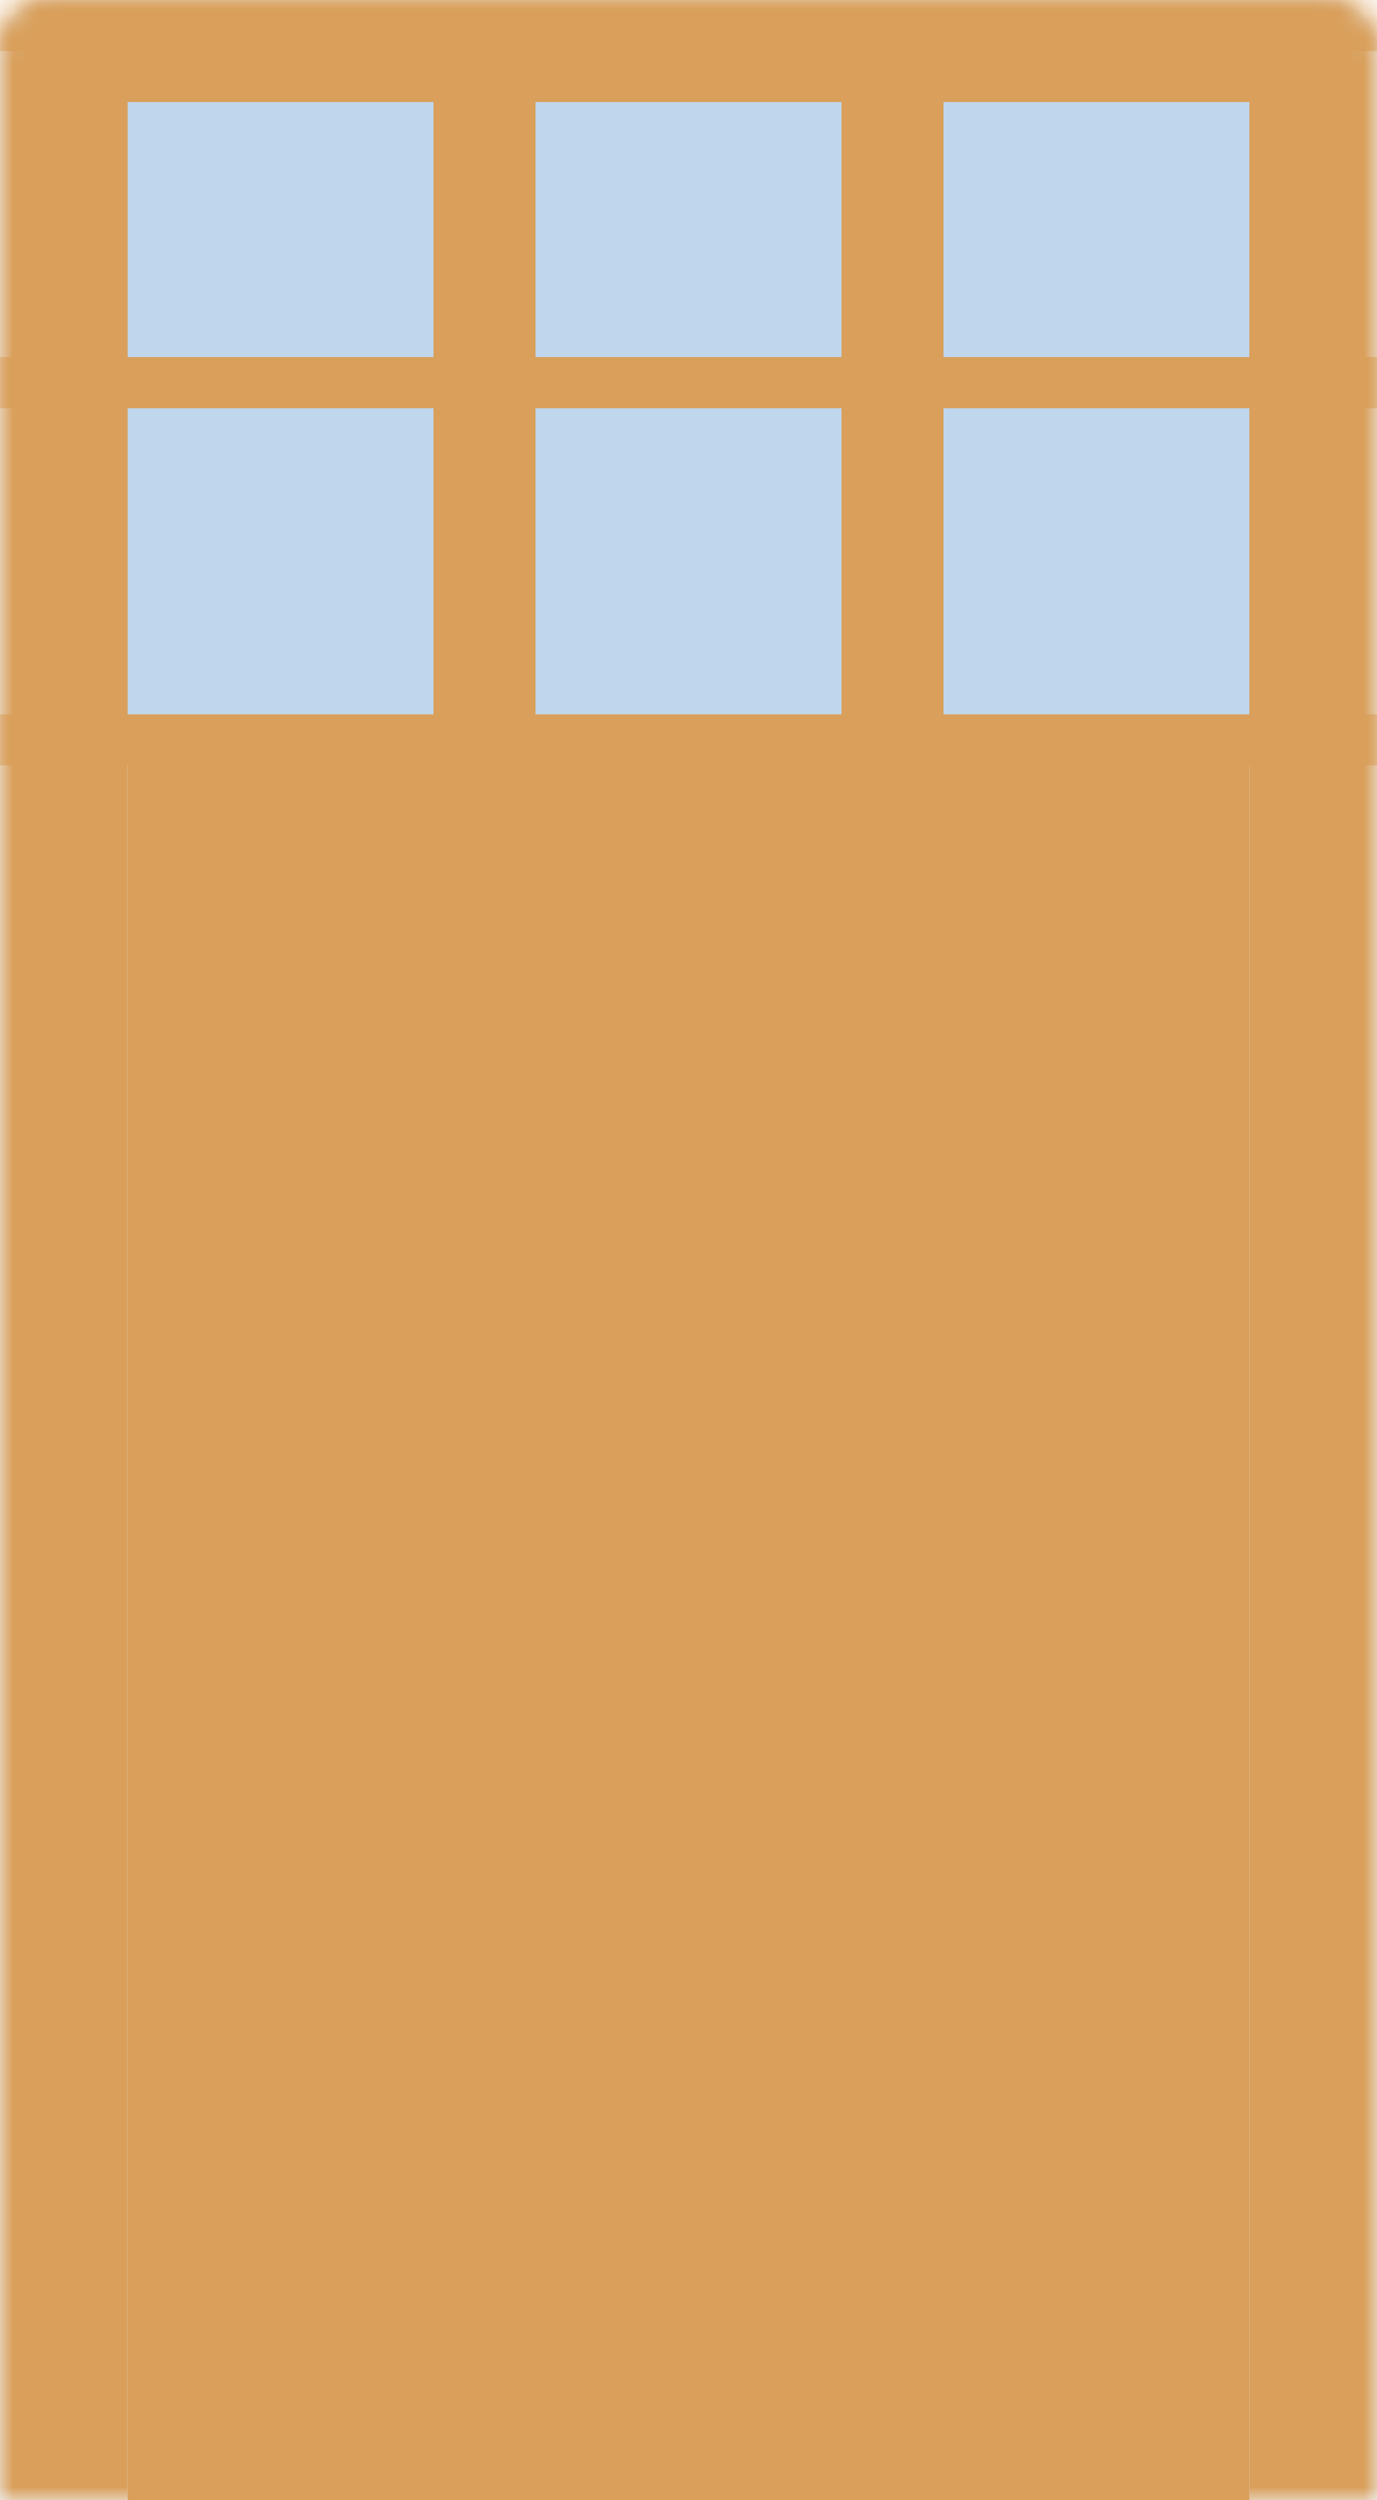 <svg width="54" height="98" viewBox="0 0 54 98" fill="none" xmlns="http://www.w3.org/2000/svg">
<mask id="path-1-inside-1_58_1189" fill="white">
<path d="M0 2C0 0.895 0.895 0 2 0H52C53.105 0 54 0.895 54 2V98H0V2Z"/>
</mask>
<path d="M0 2C0 0.895 0.895 0 2 0H52C53.105 0 54 0.895 54 2V98H0V2Z" fill="#F0F8FF"/>
<path d="M-5 2C-5 -1.314 -2.314 -4 1 -4H53C56.314 -4 59 -1.314 59 2L49 4H5L-5 2ZM54 98H0H54ZM-5 98V2C-5 -1.314 -2.314 -4 1 -4L5 4V98H-5ZM53 -4C56.314 -4 59 -1.314 59 2V98H49V4L53 -4Z" fill="#D99F5B" mask="url(#path-1-inside-1_58_1189)"/>
<g filter="url(#filter0_b_58_1189)">
<path d="M5 4H49V28H5V4Z" fill="#0054A0" fill-opacity="0.2"/>
</g>
<rect x="5" y="30" width="44" height="68" fill="#D99F5B"/>
<mask id="mask0_58_1189" style="mask-type:alpha" maskUnits="userSpaceOnUse" x="0" y="0" width="54" height="98">
<path d="M0 2C0 0.895 0.895 0 2 0H52C53.105 0 54 0.895 54 2V98H0V2Z" fill="#F0F8FF"/>
</mask>
<g mask="url(#mask0_58_1189)">
<path fill-rule="evenodd" clip-rule="evenodd" d="M3 14H-13V30H3H19H35H51H67H83V14H67H51H35H19H3ZM1 16H-11V28H1V16ZM17 16H5V28H17V16ZM21 16H33V28H21V16ZM49 16H37V28H49V16ZM53 16H65V28H53V16ZM81 16H69V28H81V16Z" fill="#D99F5B"/>
<path fill-rule="evenodd" clip-rule="evenodd" d="M3 0H-13V16H3H19H35H51H67H83V0H67H51H35H19H3ZM1 2H-11V14H1V2ZM17 2H5V14H17V2ZM21 2H33V14H21V2ZM49 2H37V14H49V2ZM53 2H65V14H53V2ZM81 2H69V14H81V2Z" fill="#D99F5B"/>
</g>
<mask id="path-8-inside-2_58_1189" fill="white">
<rect x="5" y="37" width="44" height="25" rx="2"/>
</mask>
<rect x="5" y="37" width="44" height="25" rx="2" fill="#D99F5B" stroke="#DBBD99" stroke-width="8" stroke-linejoin="round" mask="url(#path-8-inside-2_58_1189)"/>
<mask id="path-9-inside-3_58_1189" fill="white">
<rect x="5" y="67" width="44" height="25" rx="2"/>
</mask>
<rect x="5" y="67" width="44" height="25" rx="2" fill="#D99F5B" stroke="#DBBD99" stroke-width="8" stroke-linejoin="round" mask="url(#path-9-inside-3_58_1189)"/>
<defs>
<filter id="filter0_b_58_1189" x="1" y="0" width="52" height="32" filterUnits="userSpaceOnUse" color-interpolation-filters="sRGB">
<feFlood flood-opacity="0" result="BackgroundImageFix"/>
<feGaussianBlur in="BackgroundImage" stdDeviation="2"/>
<feComposite in2="SourceAlpha" operator="in" result="effect1_backgroundBlur_58_1189"/>
<feBlend mode="normal" in="SourceGraphic" in2="effect1_backgroundBlur_58_1189" result="shape"/>
</filter>
</defs>
</svg>
